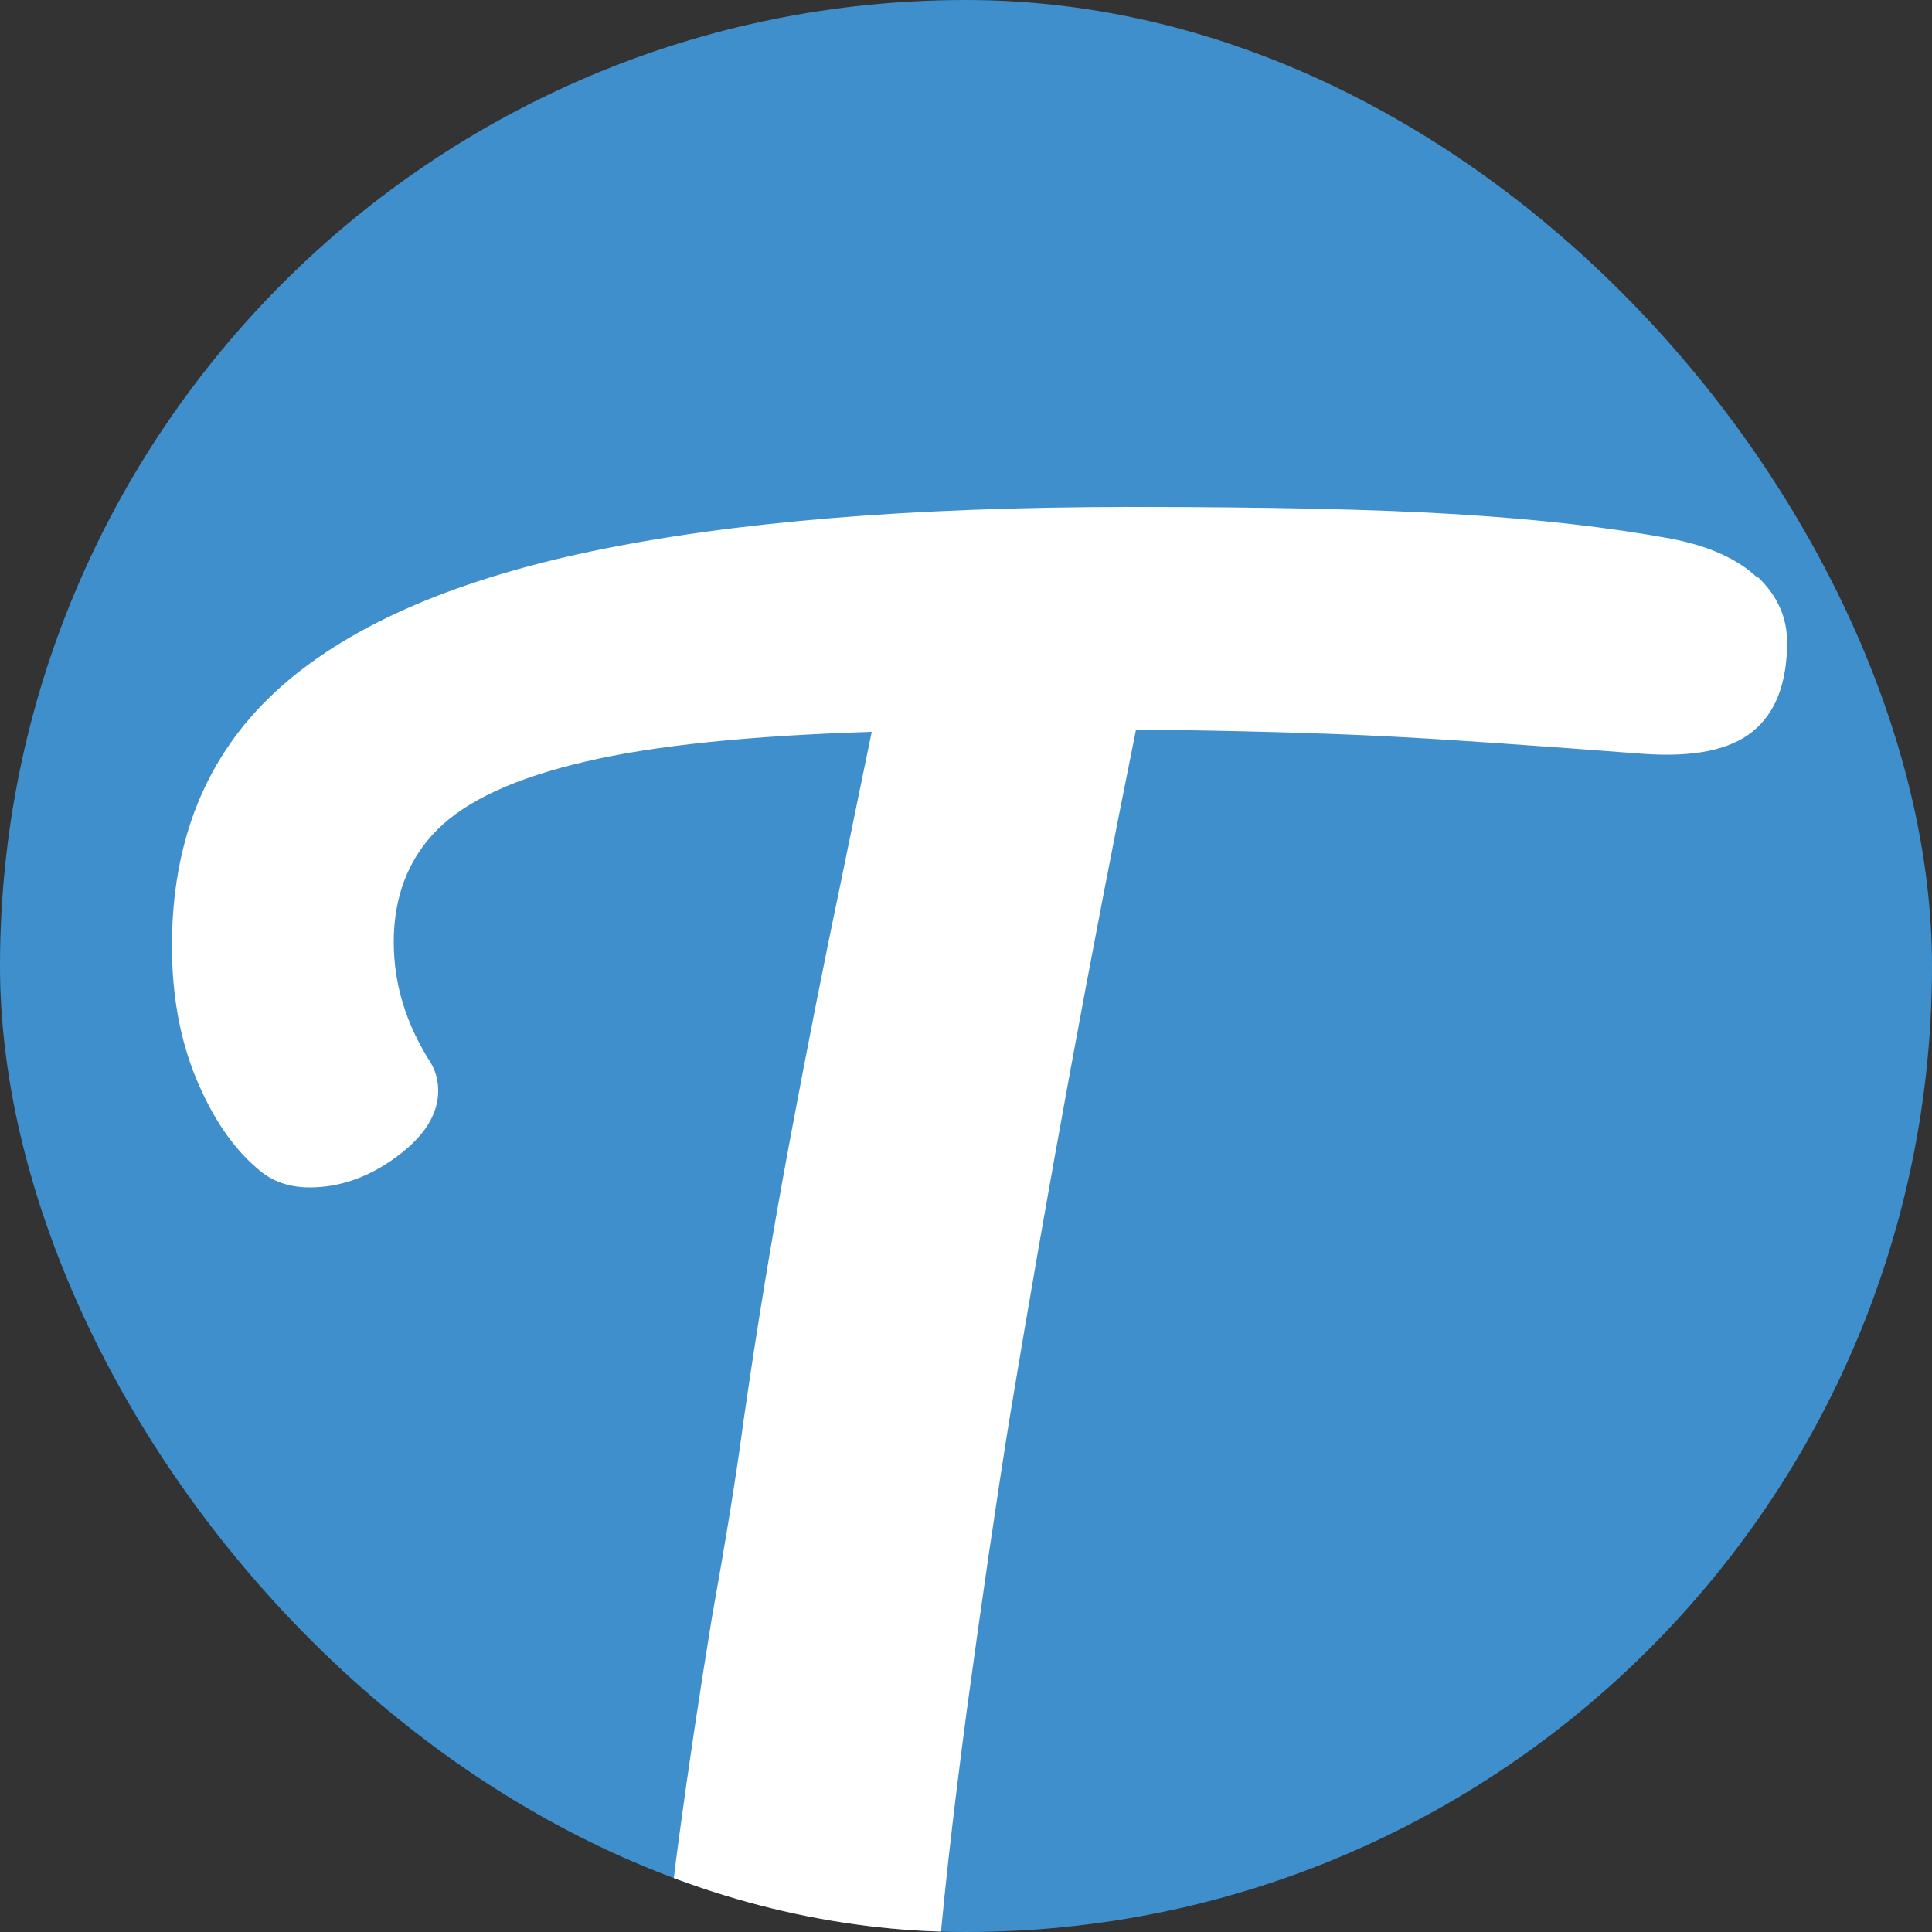 <?xml version="1.0" encoding="UTF-8"?>
<svg id="Layer_2" data-name="Layer 2" xmlns="http://www.w3.org/2000/svg" xmlns:xlink="http://www.w3.org/1999/xlink" viewBox="0 0 50 50">
  <rect x="0" y="0" width="50" height="50" fill="#333333" stroke="none"/>
  <defs>
    <style>
      .cls-1 {
        fill: #fff;
      }

      .cls-2 {
        clip-path: url(#clippath);
      }

      .cls-3 {
        fill: none;
      }

      .cls-4 {
        fill: #3f8fcd;
      }
    </style>
    <clipPath id="clippath">
      <rect class="cls-3" x="0" y="0" width="50" height="50" rx="25" ry="25"/>
    </clipPath>
  </defs>
  <g id="Layer_1-2" data-name="Layer 1">
    <g class="cls-2">
      <rect class="cls-4" x="0" y="0" width="50" height="50" rx="25" ry="25"/>
      <path class="cls-1" d="M45.5,14.94c.5,.48,.75,1.04,.75,1.68,0,1.06-.3,1.83-.89,2.31s-1.53,.67-2.82,.58c-2.89-.22-5.14-.38-6.76-.46-1.62-.08-3.75-.14-6.38-.17-1.19,5.9-2.28,11.84-3.27,17.81-.35,2.18-.72,4.71-1.11,7.58-.38,2.87-.64,5.19-.77,6.96-.06,.93-.45,1.64-1.16,2.14-.71,.5-1.56,.75-2.55,.75-1.06,0-1.88-.26-2.45-.77-.58-.51-.87-1.19-.87-2.02,0-.77,.12-2.05,.36-3.83,.24-1.78,.52-3.65,.84-5.61,.35-1.96,.63-3.66,.82-5.1,.35-2.44,.75-4.86,1.2-7.27,.45-2.41,.9-4.69,1.35-6.83,.1-.48,.21-1.04,.34-1.66,.13-.63,.27-1.32,.43-2.09-3.15,.1-5.62,.35-7.41,.77-1.8,.42-3.07,1-3.83,1.76-.75,.75-1.13,1.73-1.13,2.91,0,1.09,.32,2.13,.96,3.13,.13,.22,.19,.46,.19,.72,0,.61-.36,1.18-1.08,1.71-.72,.53-1.47,.79-2.24,.79-.55,0-.99-.16-1.35-.48-.64-.54-1.17-1.32-1.59-2.33s-.63-2.16-.63-3.44c0-2.73,.89-4.92,2.67-6.57,1.78-1.65,4.49-2.86,8.13-3.63,3.64-.77,8.32-1.16,14.03-1.16,3.53,0,6.35,.06,8.45,.19,2.1,.13,3.94,.34,5.51,.63,.99,.19,1.74,.53,2.24,1.01Z"/>
    </g>
  </g>
</svg>
